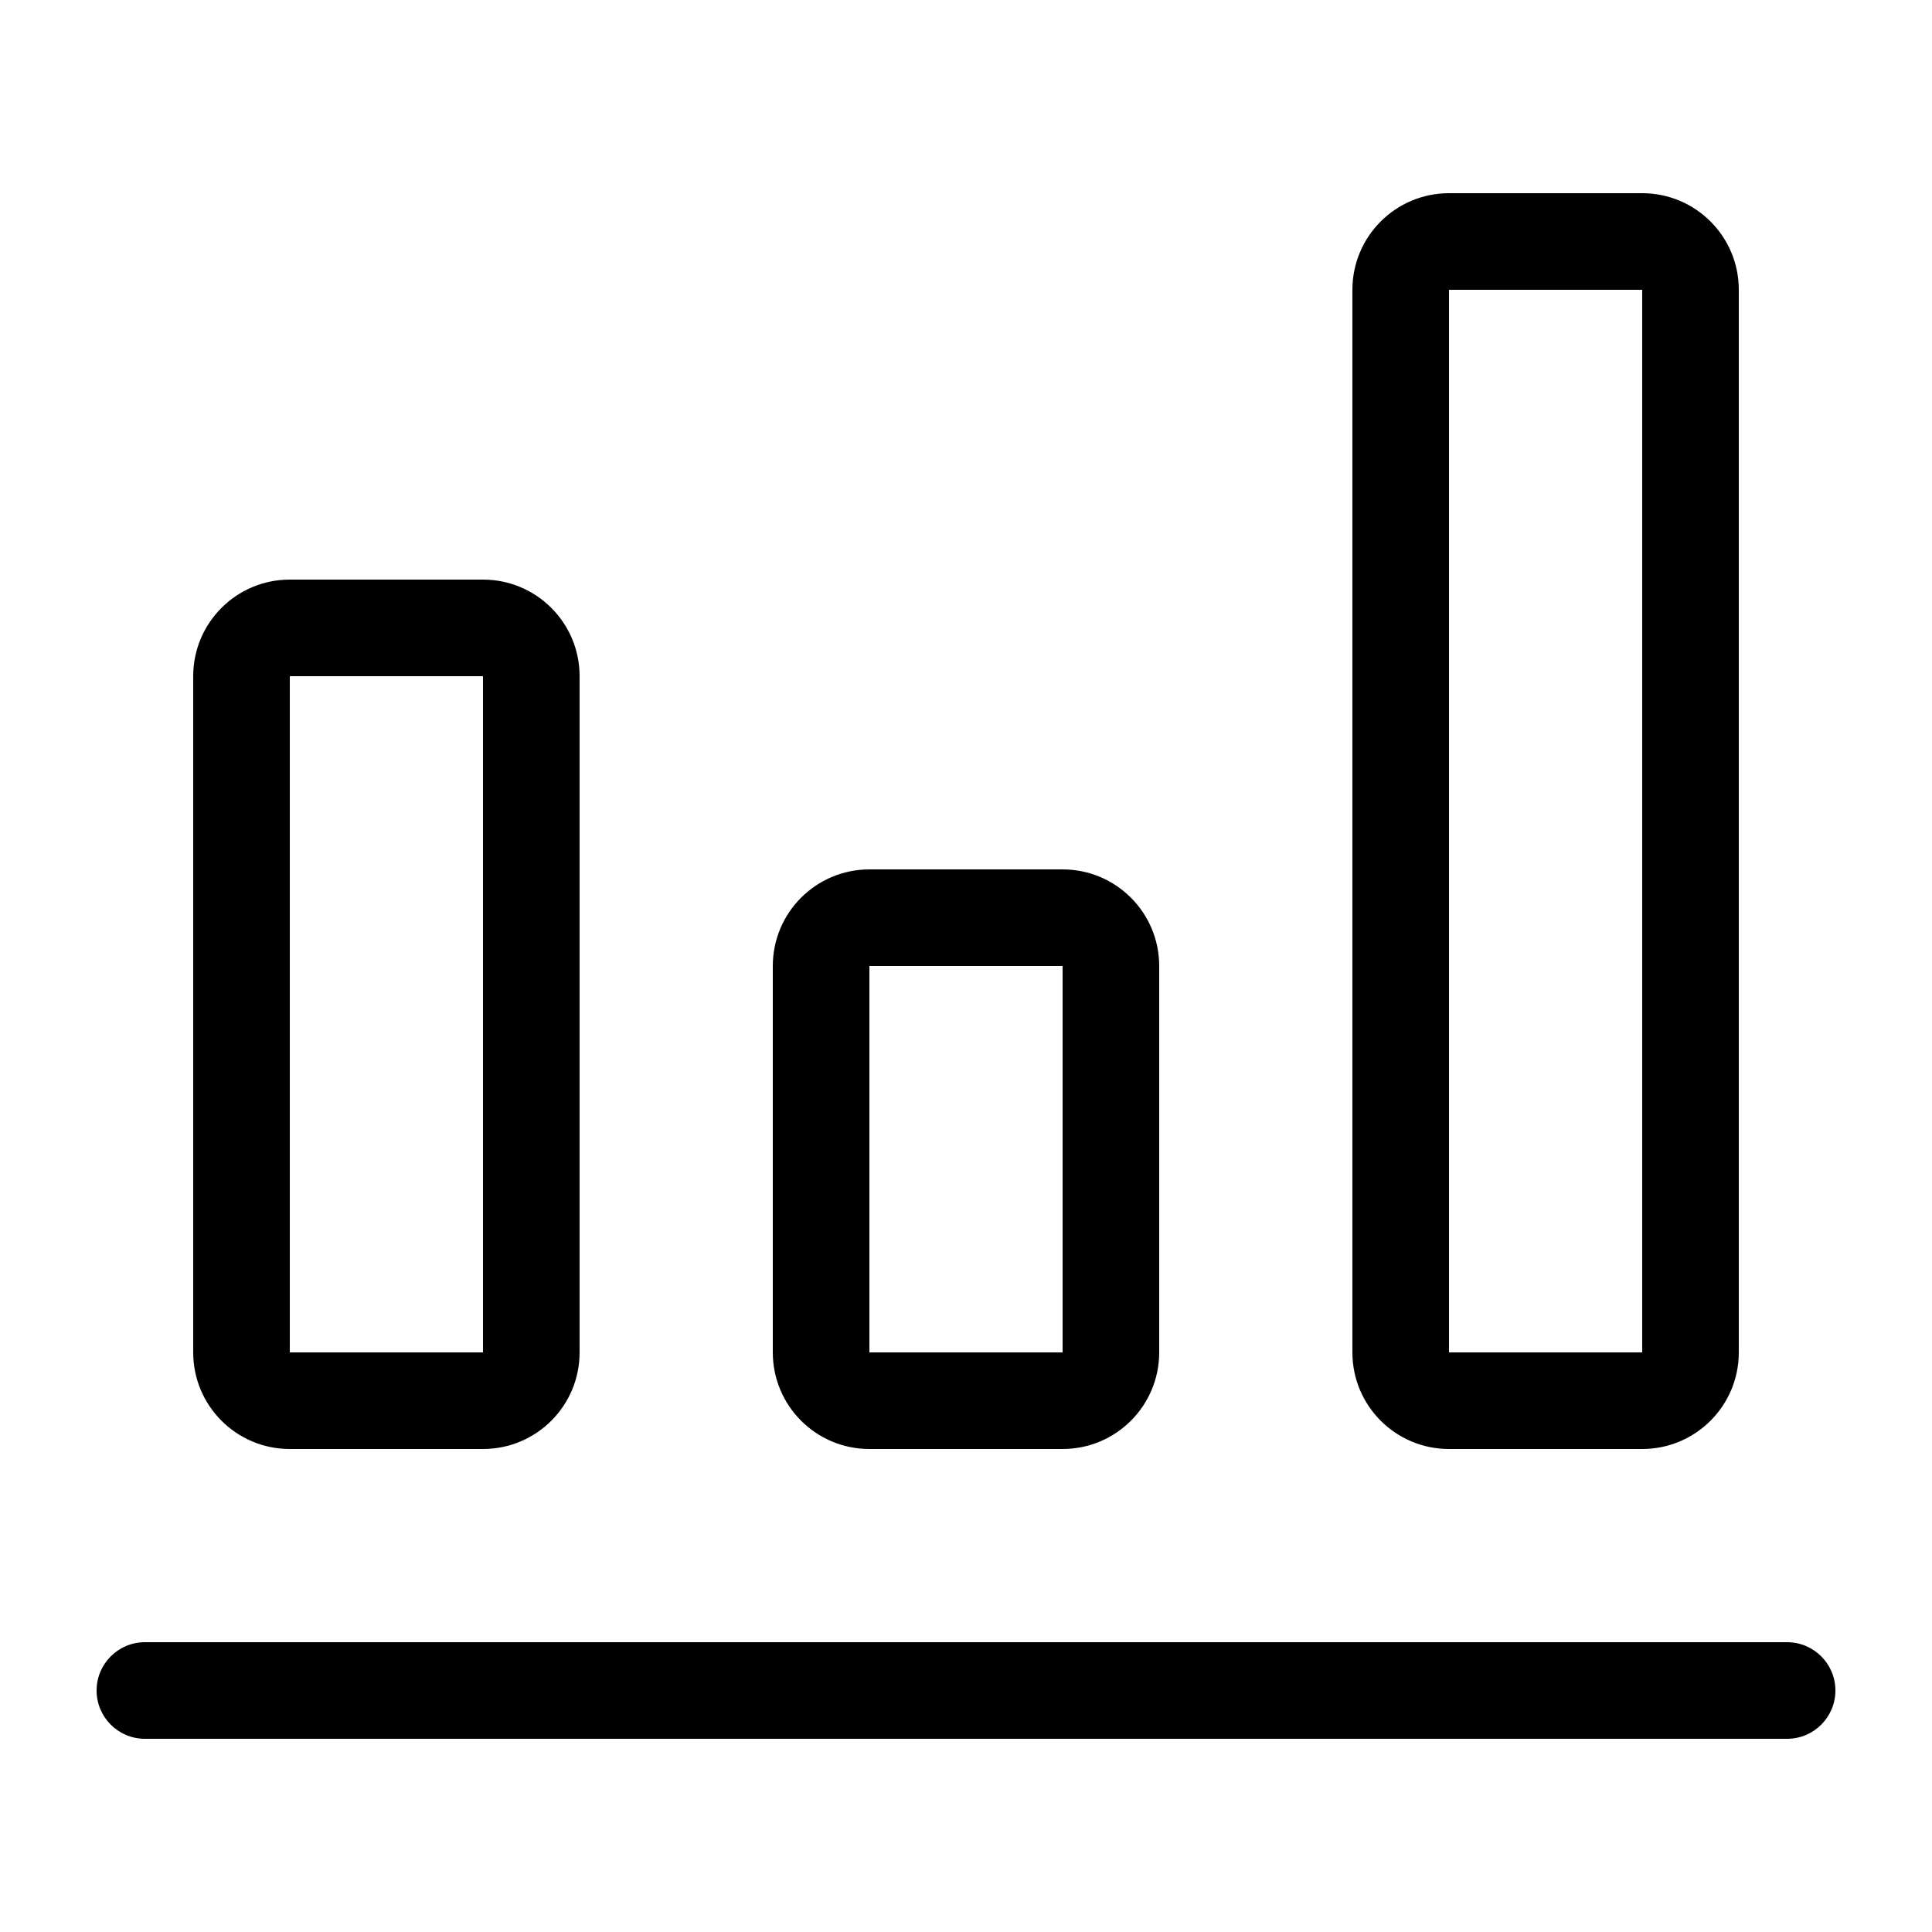 <svg width="20" height="20" viewBox="0 0 20 20" xmlns="http://www.w3.org/2000/svg"><title>settings/analysis_20</title><path d="M18.5 17c.276 0 .5.224.5.5 0 .276-.224.5-.5.5l-17 0c-.276 0-.5-.224-.5-.5 0-.276.224-.5.5-.5l17 0zM15 15c-.552 0-1-.447-1-1l0-11c0-.553.448-1 1-1l2 0c.552 0 1 .447 1 1l0 11c0 .553-.448 1-1 1l-2 0zm0-1l2 0 0-11-2 0 0 11zm-6 1c-.552 0-1-.447-1-1l0-4c0-.553.448-1 1-1l2 0c.552 0 1 .447 1 1l0 4c0 .553-.448 1-1 1l-2 0zm0-1l2 0 0-4-2 0 0 4zm-6 1c-.552 0-1-.447-1-1l0-7c0-.553.448-1 1-1l2 0c.552 0 1 .447 1 1l0 7c0 .553-.448 1-1 1l-2 0zm0-1l2 0 0-7-2 0 0 7z" fill-rule="evenodd"/></svg>